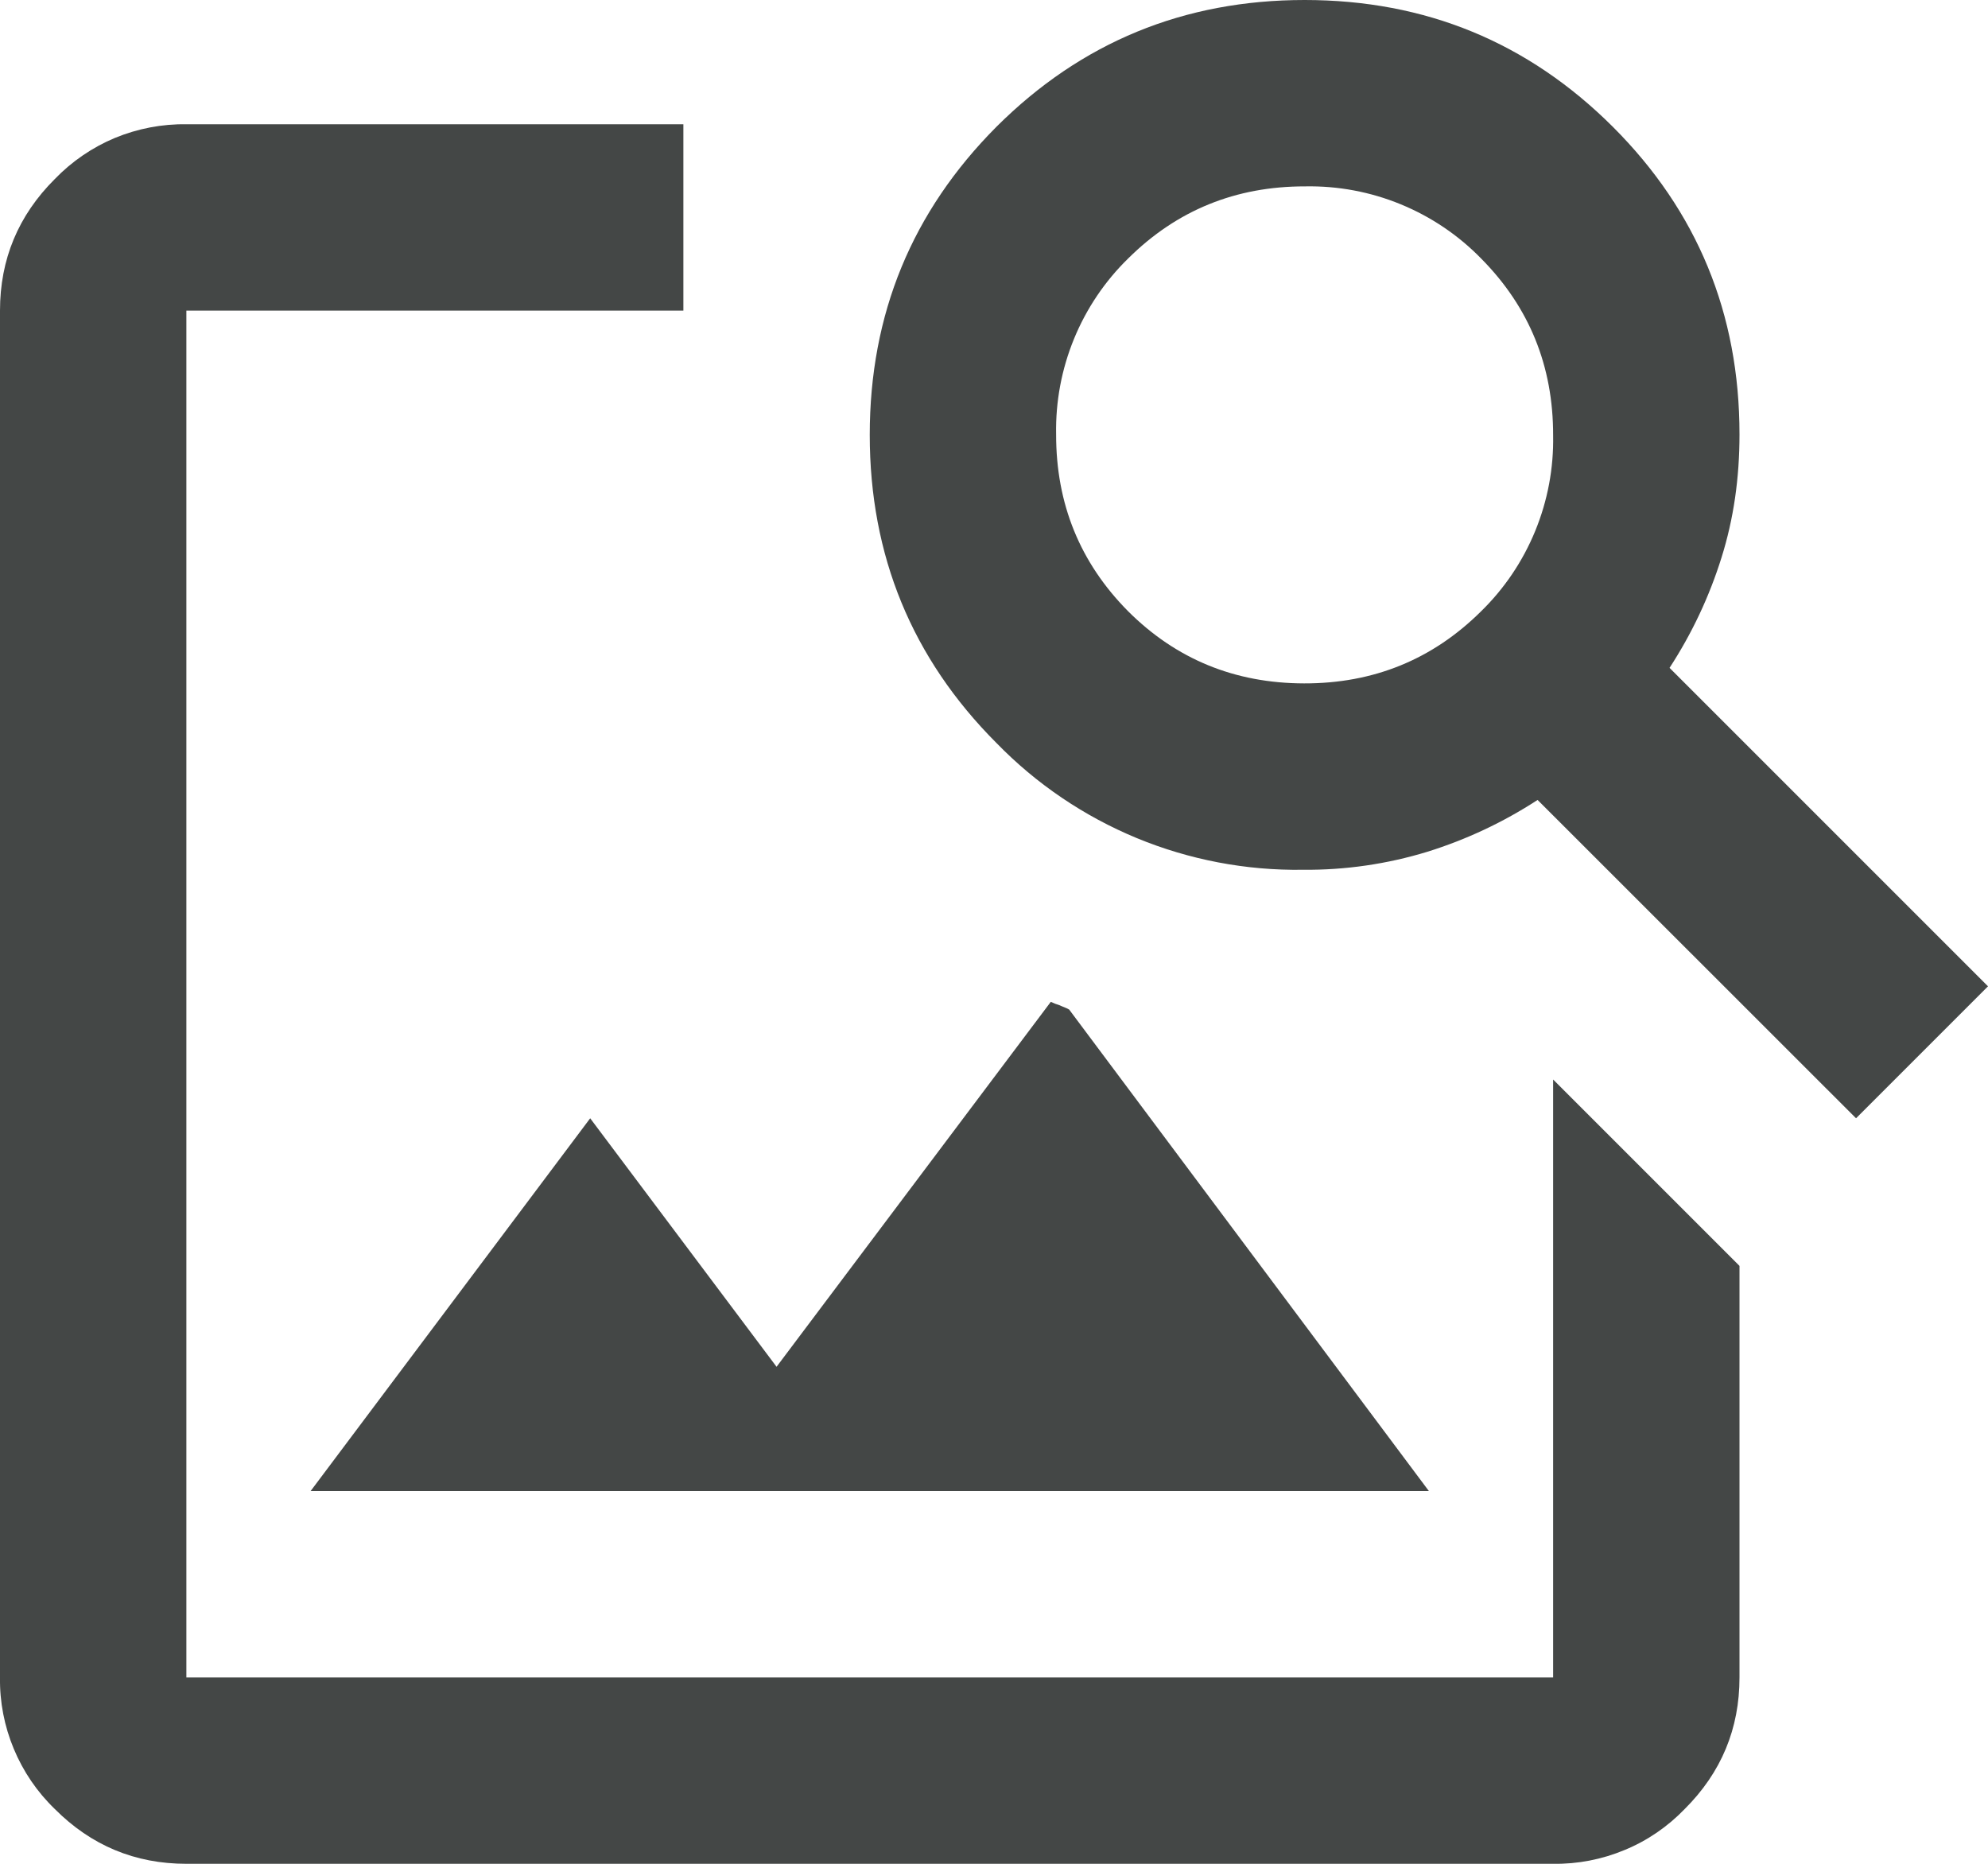 <svg width="16" height="15" viewBox="0 0 16 15" fill="none" xmlns="http://www.w3.org/2000/svg">
<path d="M2.5 12H11.5L8.605 8.125C8.578 8.109 8.551 8.102 8.527 8.09C8.504 8.083 8.48 8.074 8.457 8.063L6.25 11L4.75 9L2.5 12ZM1.5 15C1.087 15 0.734 14.853 0.441 14.559C0.299 14.422 0.187 14.258 0.111 14.075C0.035 13.893 -0.003 13.697 0 13.5V2.5C0 2.087 0.147 1.734 0.441 1.441C0.578 1.299 0.743 1.186 0.925 1.11C1.107 1.035 1.303 0.997 1.5 1H5.5V2.5H1.5V13.5H12.5V8.688L14 10.188V13.5C14 13.913 13.853 14.266 13.559 14.559C13.422 14.701 13.258 14.814 13.075 14.889C12.893 14.965 12.697 15.003 12.5 15H1.5ZM14.938 9L12.375 6.438C12.098 6.618 11.802 6.757 11.488 6.855C11.164 6.954 10.827 7.003 10.488 7C10.029 7.007 9.573 6.92 9.149 6.745C8.724 6.569 8.34 6.309 8.02 5.98C7.34 5.299 7 4.472 7 3.5C7 2.527 7.34 1.703 8.02 1.02C8.702 0.34 9.529 0 10.5 0C11.472 0 12.298 0.34 12.98 1.02C13.66 1.699 14 2.524 14 3.496C14 3.848 13.953 4.176 13.855 4.488C13.757 4.801 13.618 5.097 13.437 5.375L16 7.938L14.938 9ZM10.496 5.5C11.054 5.501 11.528 5.308 11.918 4.922C12.107 4.738 12.256 4.517 12.356 4.273C12.456 4.029 12.505 3.768 12.5 3.504C12.501 2.946 12.308 2.472 11.922 2.082C11.738 1.893 11.517 1.744 11.273 1.644C11.03 1.544 10.768 1.495 10.504 1.5C9.946 1.499 9.472 1.692 9.082 2.078C8.893 2.262 8.744 2.483 8.644 2.727C8.544 2.971 8.495 3.232 8.5 3.496C8.499 4.054 8.692 4.528 9.078 4.918C9.465 5.305 9.938 5.499 10.496 5.5Z" fill="#444746"/>
</svg>
